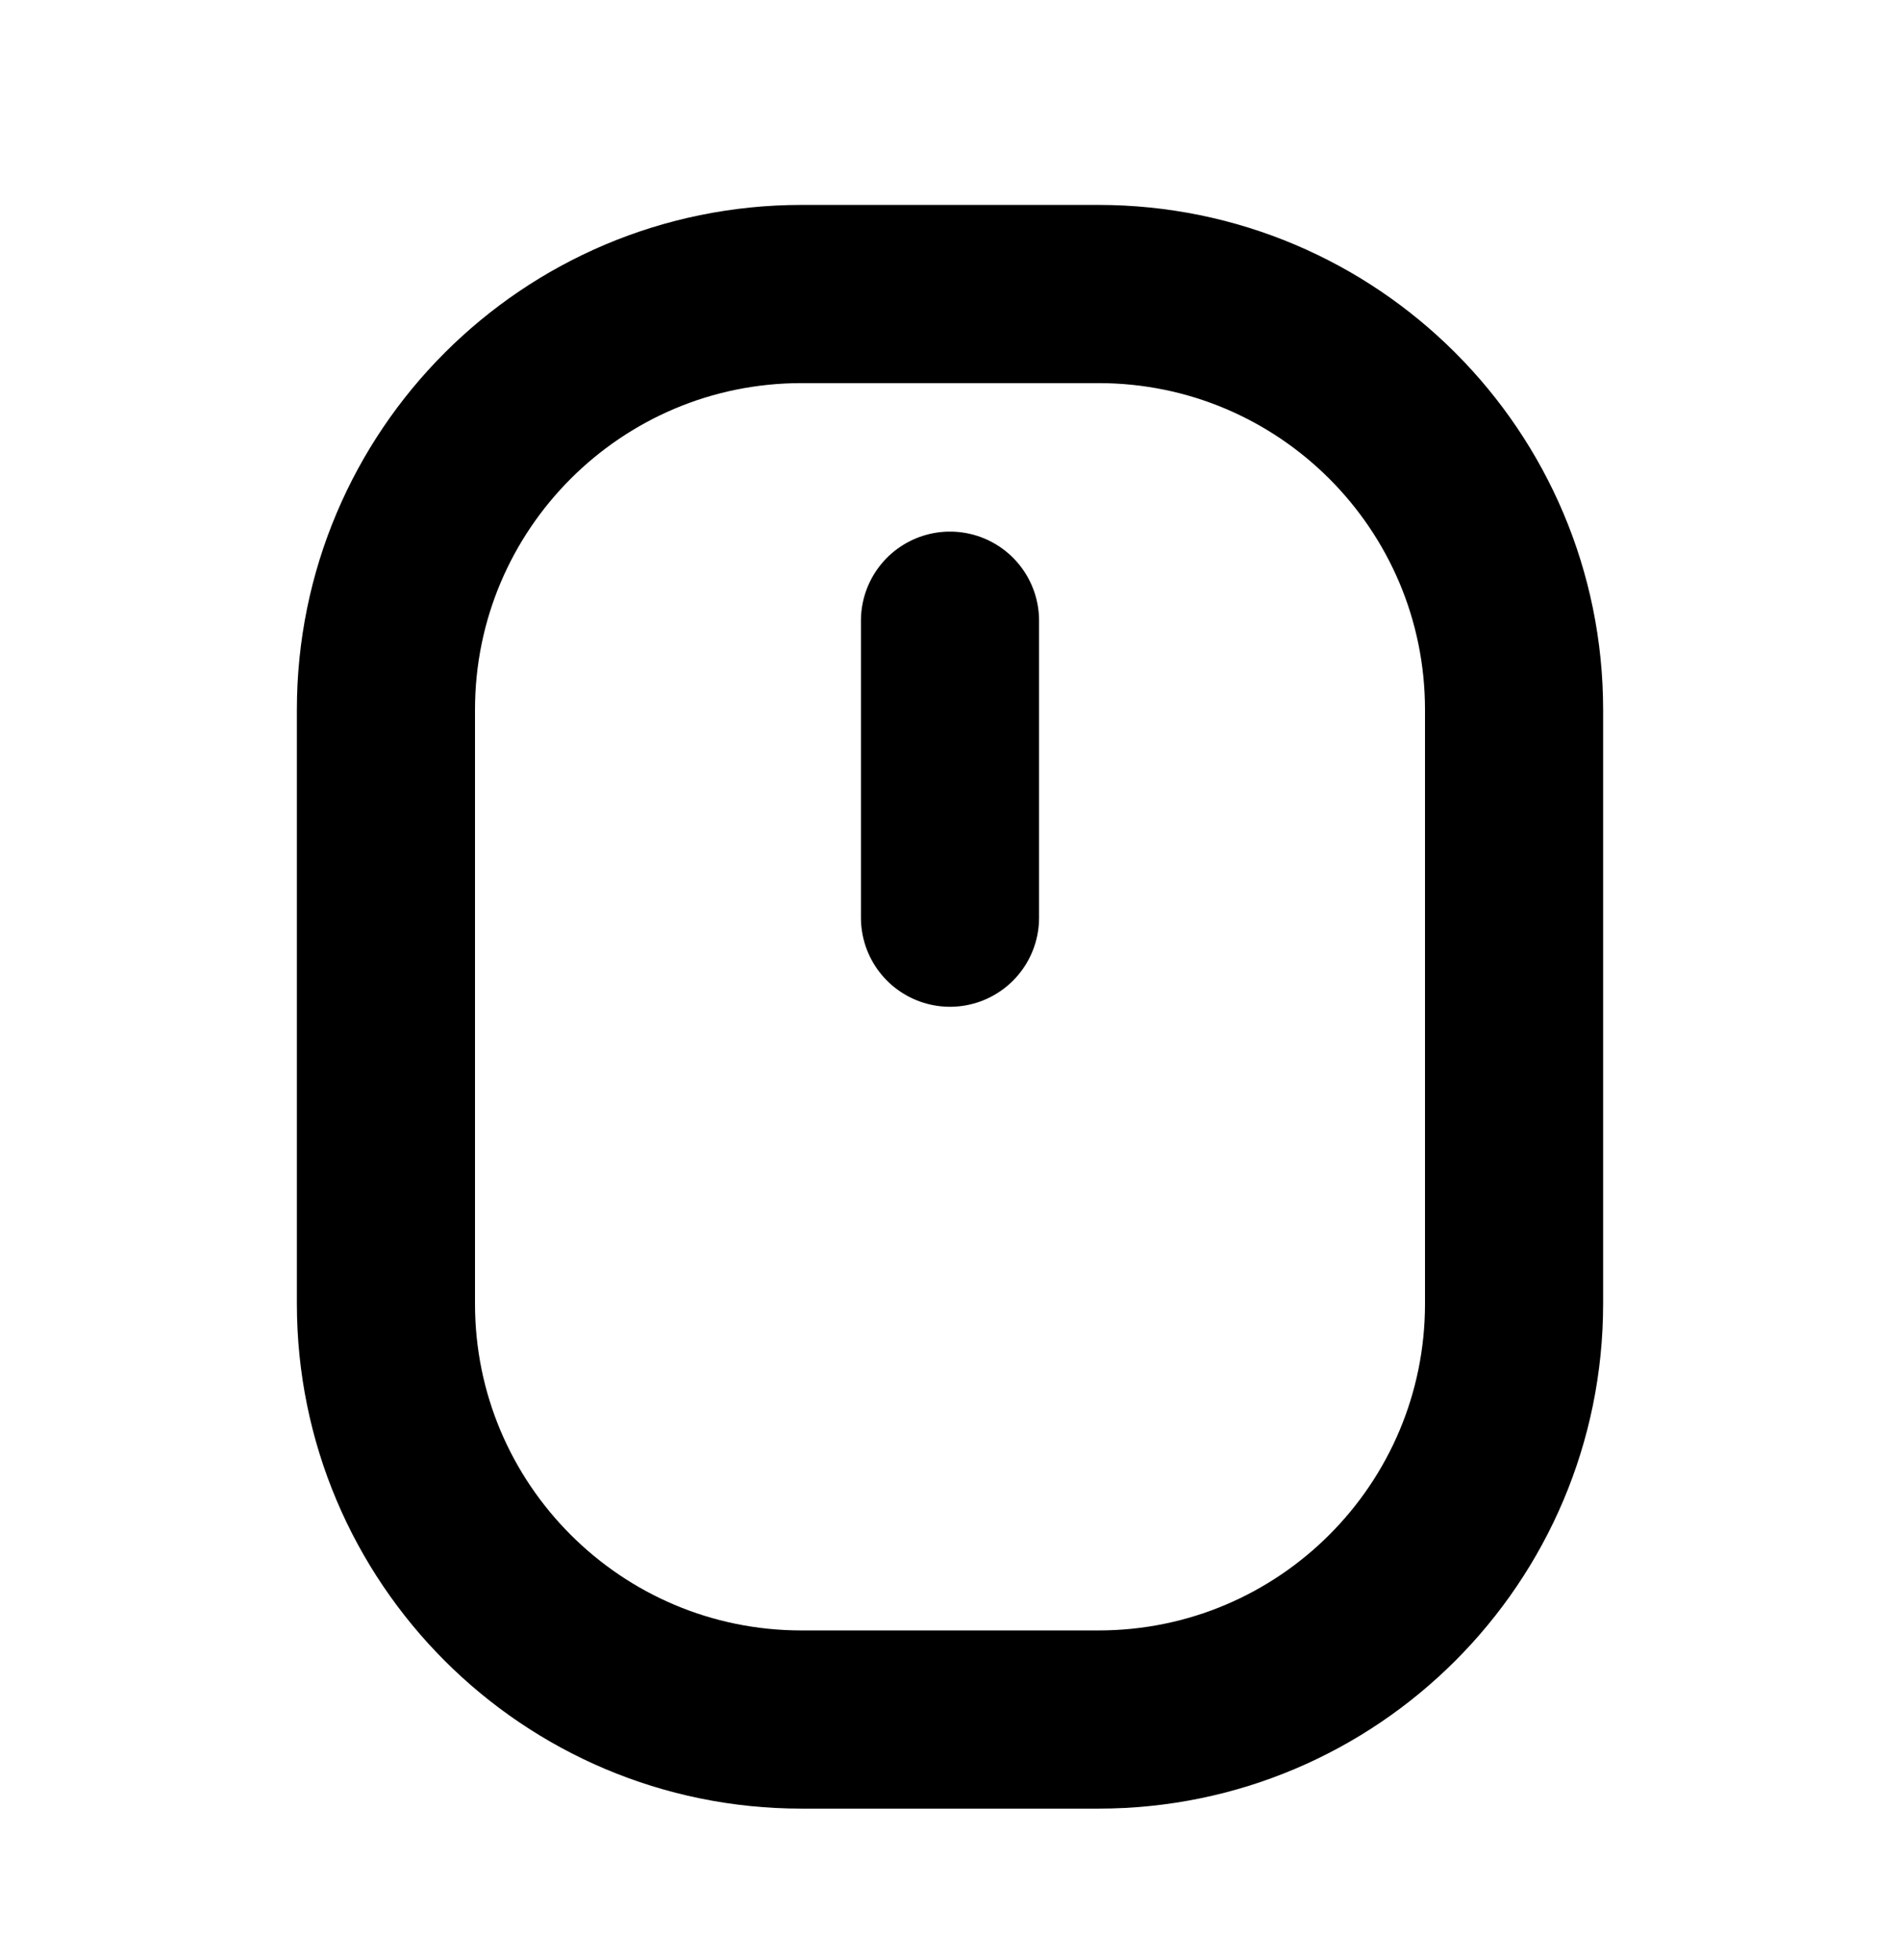 <svg width="32" height="33" viewBox="0 0 32 33" fill="none" xmlns="http://www.w3.org/2000/svg">
<path d="M18.5 4.95H13.5C9.634 4.95 6.5 8.084 6.5 11.95V21.95C6.5 25.816 9.634 28.95 13.5 28.95H18.5C22.366 28.95 25.5 25.816 25.5 21.95V11.95C25.5 8.084 22.366 4.95 18.5 4.95Z" stroke="black" stroke-width="3" stroke-linecap="round" stroke-linejoin="round"/>
<path d="M16 15.45L16 10.45" stroke="black" stroke-width="3" stroke-linecap="round" stroke-linejoin="round"/>
</svg>
